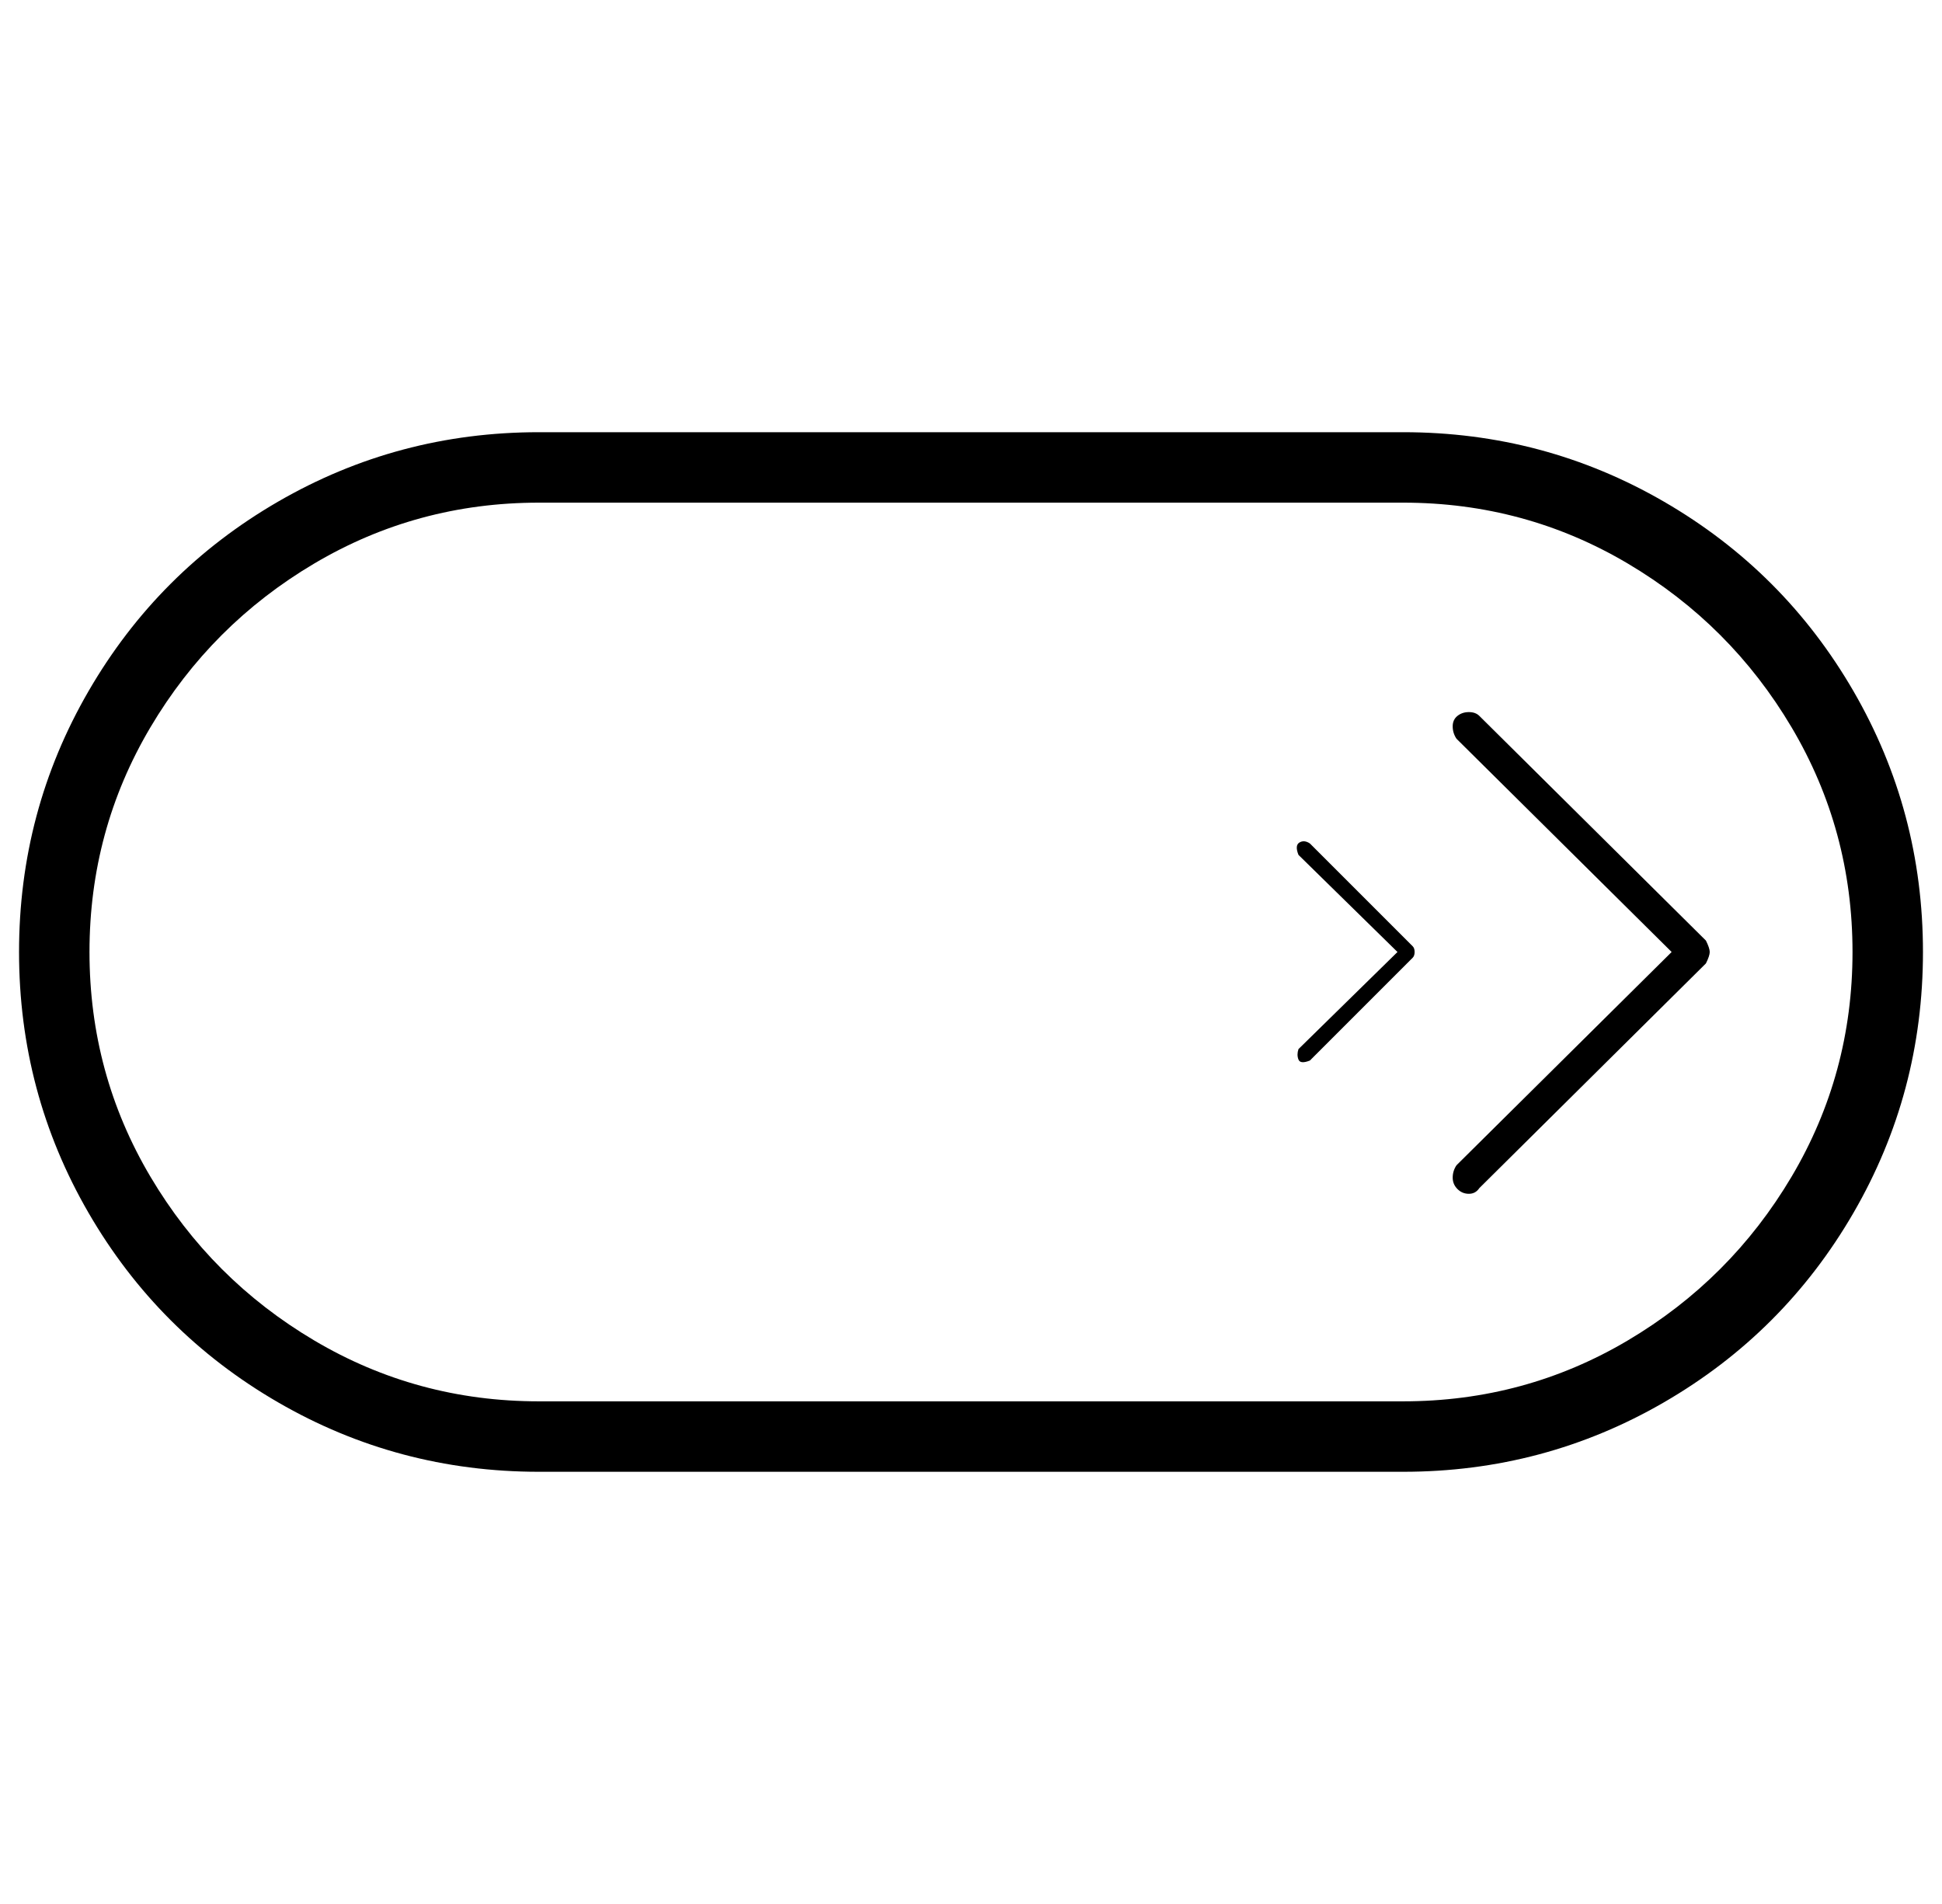 <svg xmlns="http://www.w3.org/2000/svg" viewBox="-10 0 1020 1000"><path d="M0 500q0 74 36.5 137t99.5 99.5T273 773h454q74 0 137-36.5t99.5-99.5 36.5-137-36.5-137-99.5-99.5T727 227H273q-74 0-137 36.5T36.5 363 0 500zm727-236q64 0 118 32t86 86 32 118-32 118-86 86-118 32H273q-64 0-118-32t-86-86-32-118 32-118 86-86 118-32zm5 239q1-1 1-3t-1-3l-54-54q-3-2-5.5-.5t-.5 6.5l52 51-52 51q-1 3 0 5.5t6 .5zm23-115 113 112-113 112q-2 3-2 6.5t2.5 6 6 2.5 5.5-3l119-118q2-4 2-6t-2-6L767 376q-2-2-5.5-2t-6 2-2.5 5.5 2 6.5z"/></svg>